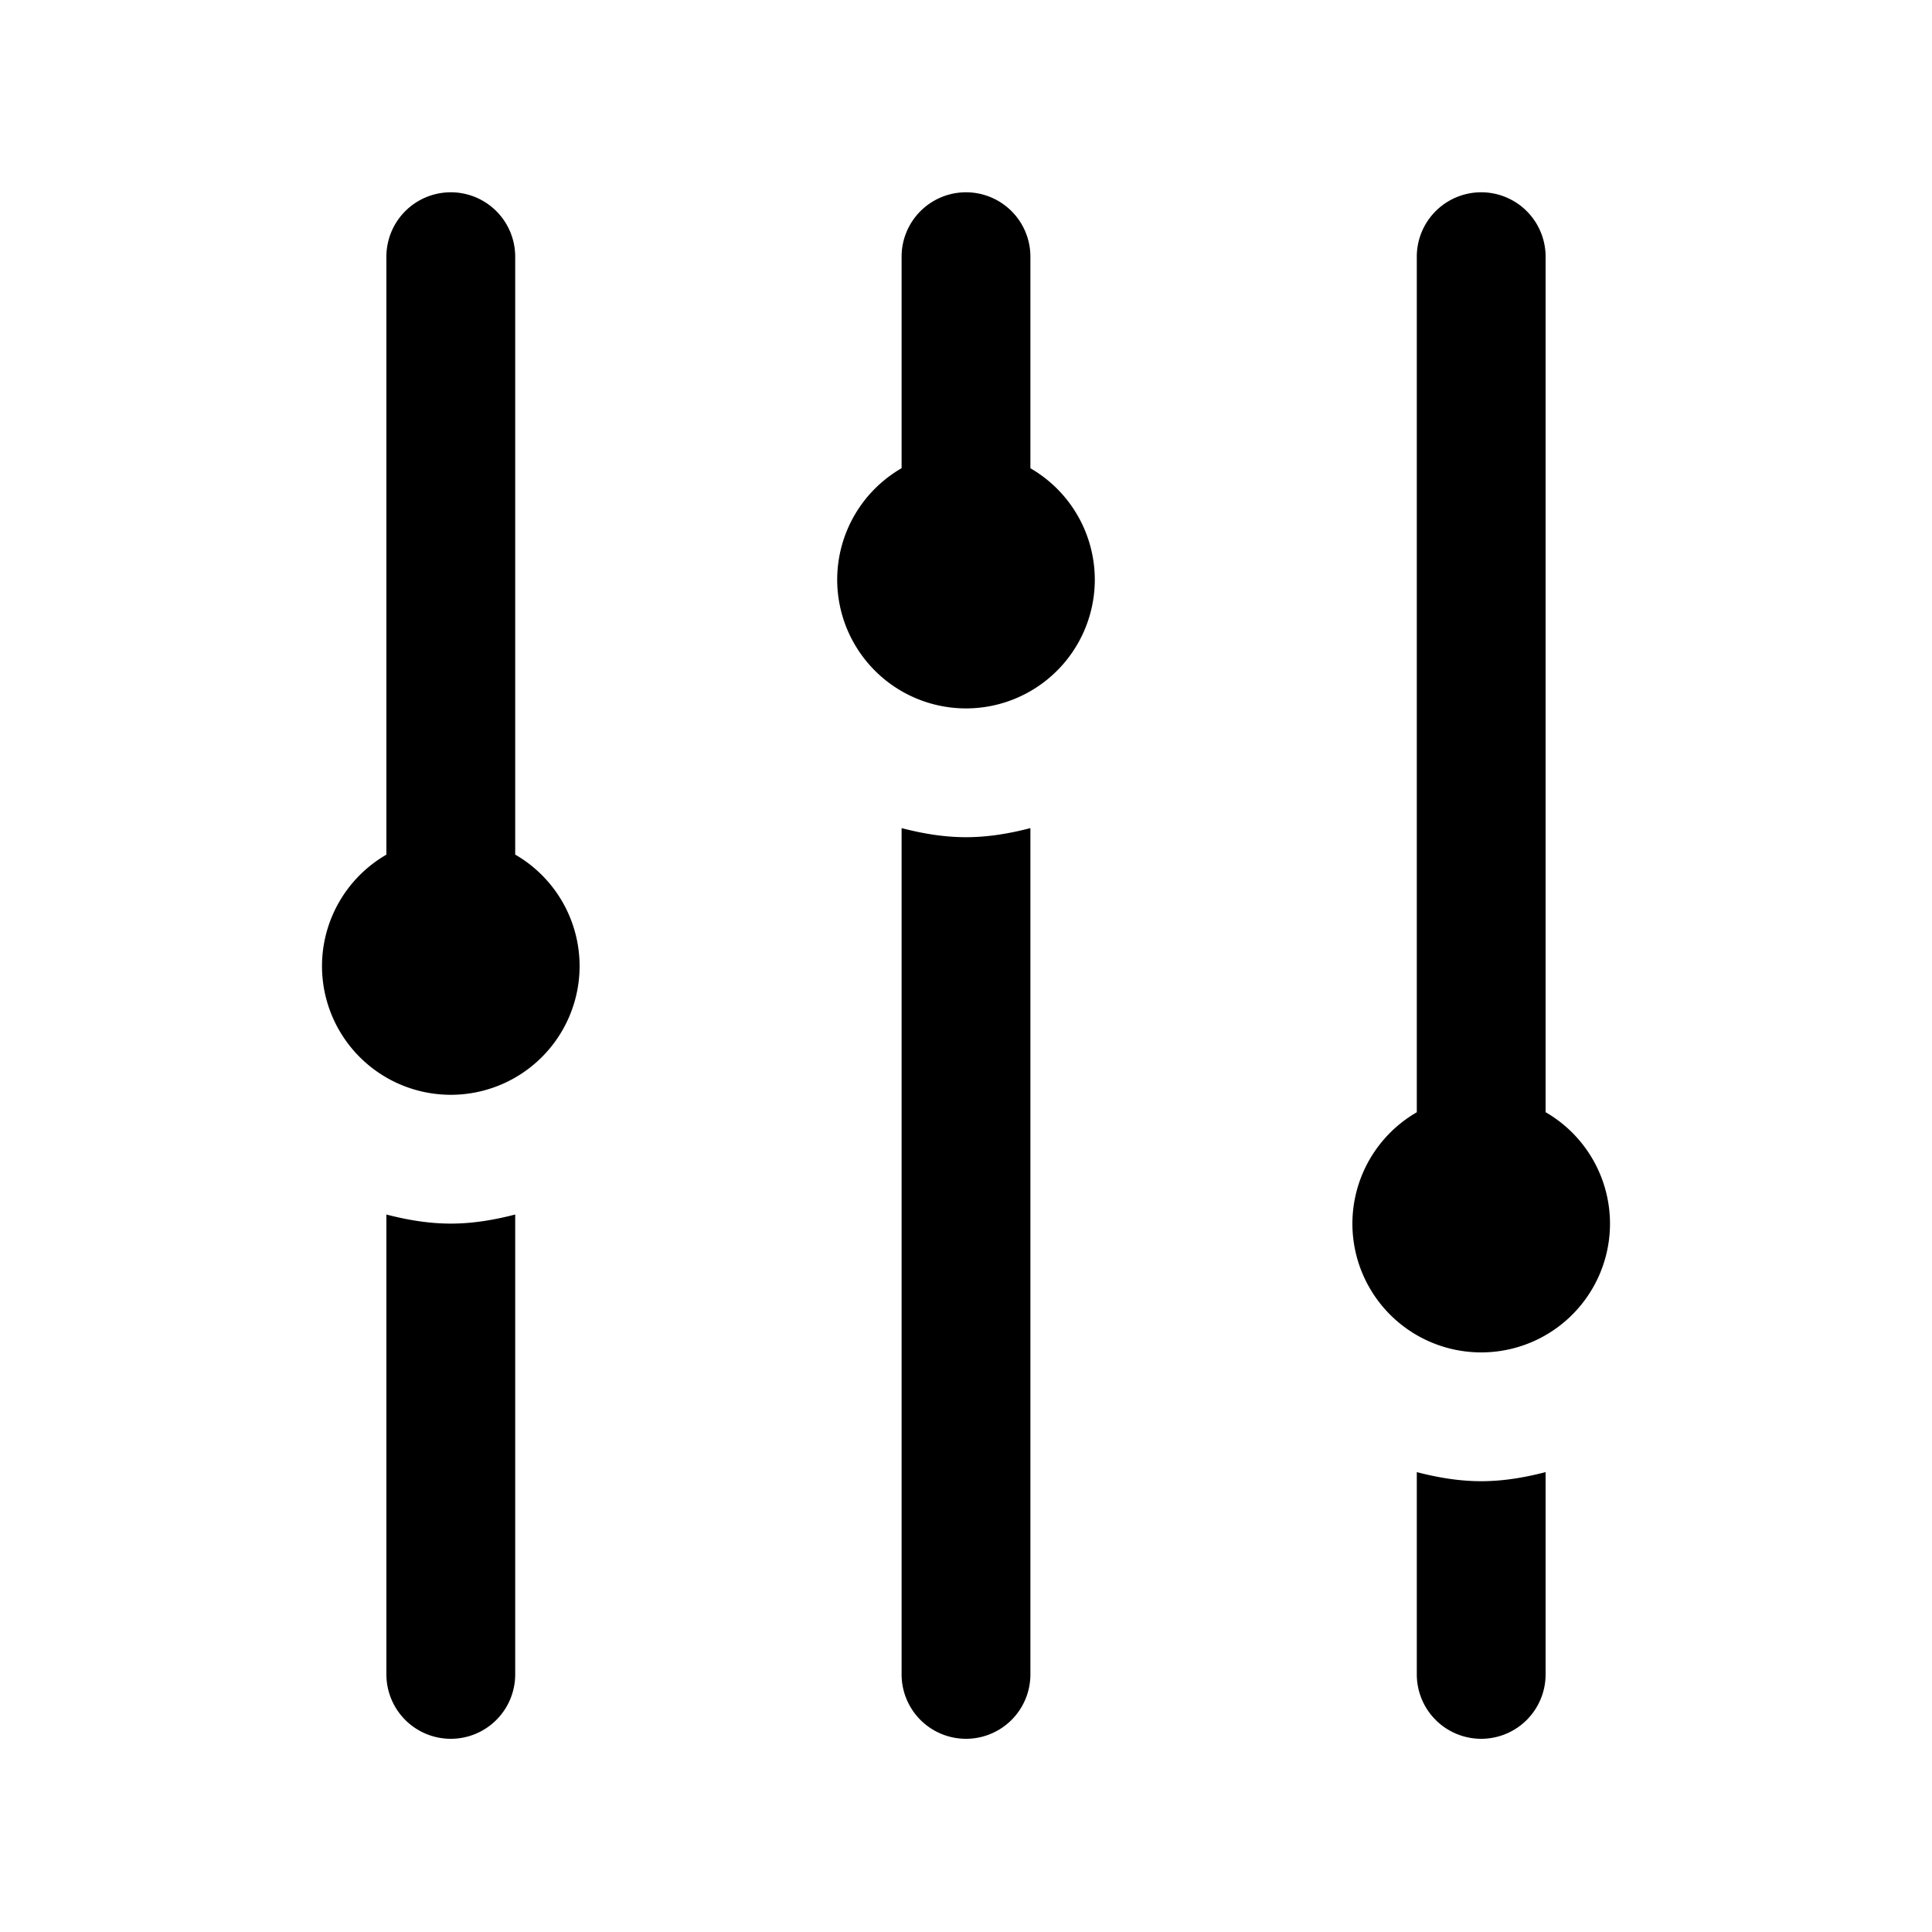 <?xml version="1.0"?><svg fill="#000000" xmlns="http://www.w3.org/2000/svg"  viewBox="0 0 30 30" width="30px" height="30px">    <path d="M 6.984 2.986 A 1 1 0 0 0 6 4 L 6 13.271 A 2 2 0 0 0 5 15 A 2 2 0 0 0 7 17 A 2 2 0 0 0 9 15 A 2 2 0 0 0 8 13.27 L 8 4 A 1 1 0 0 0 6.984 2.986 z M 14.984 2.986 A 1 1 0 0 0 14 4 L 14 7.27 A 2 2 0 0 0 13 9 A 2 2 0 0 0 15 11 A 2 2 0 0 0 17 9 A 2 2 0 0 0 16 7.271 L 16 4 A 1 1 0 0 0 14.984 2.986 z M 22.984 2.986 A 1 1 0 0 0 22 4 L 22 17.271 A 2 2 0 0 0 21 19 A 2 2 0 0 0 23 21 A 2 2 0 0 0 25 19 A 2 2 0 0 0 24 17.27 L 24 4 A 1 1 0 0 0 22.984 2.986 z M 14 12.859 L 14 26 A 1 1 0 0 0 15 27 A 1 1 0 0 0 16 26 L 16 12.859 C 15.679 12.942 15.347 13 15 13 C 14.653 13 14.321 12.942 14 12.859 z M 6 18.859 L 6 26 A 1 1 0 0 0 7 27 A 1 1 0 0 0 8 26 L 8 18.859 C 7.679 18.942 7.347 19 7 19 C 6.653 19 6.321 18.942 6 18.859 z M 22 22.859 L 22 26 A 1 1 0 0 0 23 27 A 1 1 0 0 0 24 26 L 24 22.859 C 23.679 22.942 23.347 23 23 23 C 22.653 23 22.321 22.942 22 22.859 z"/></svg>